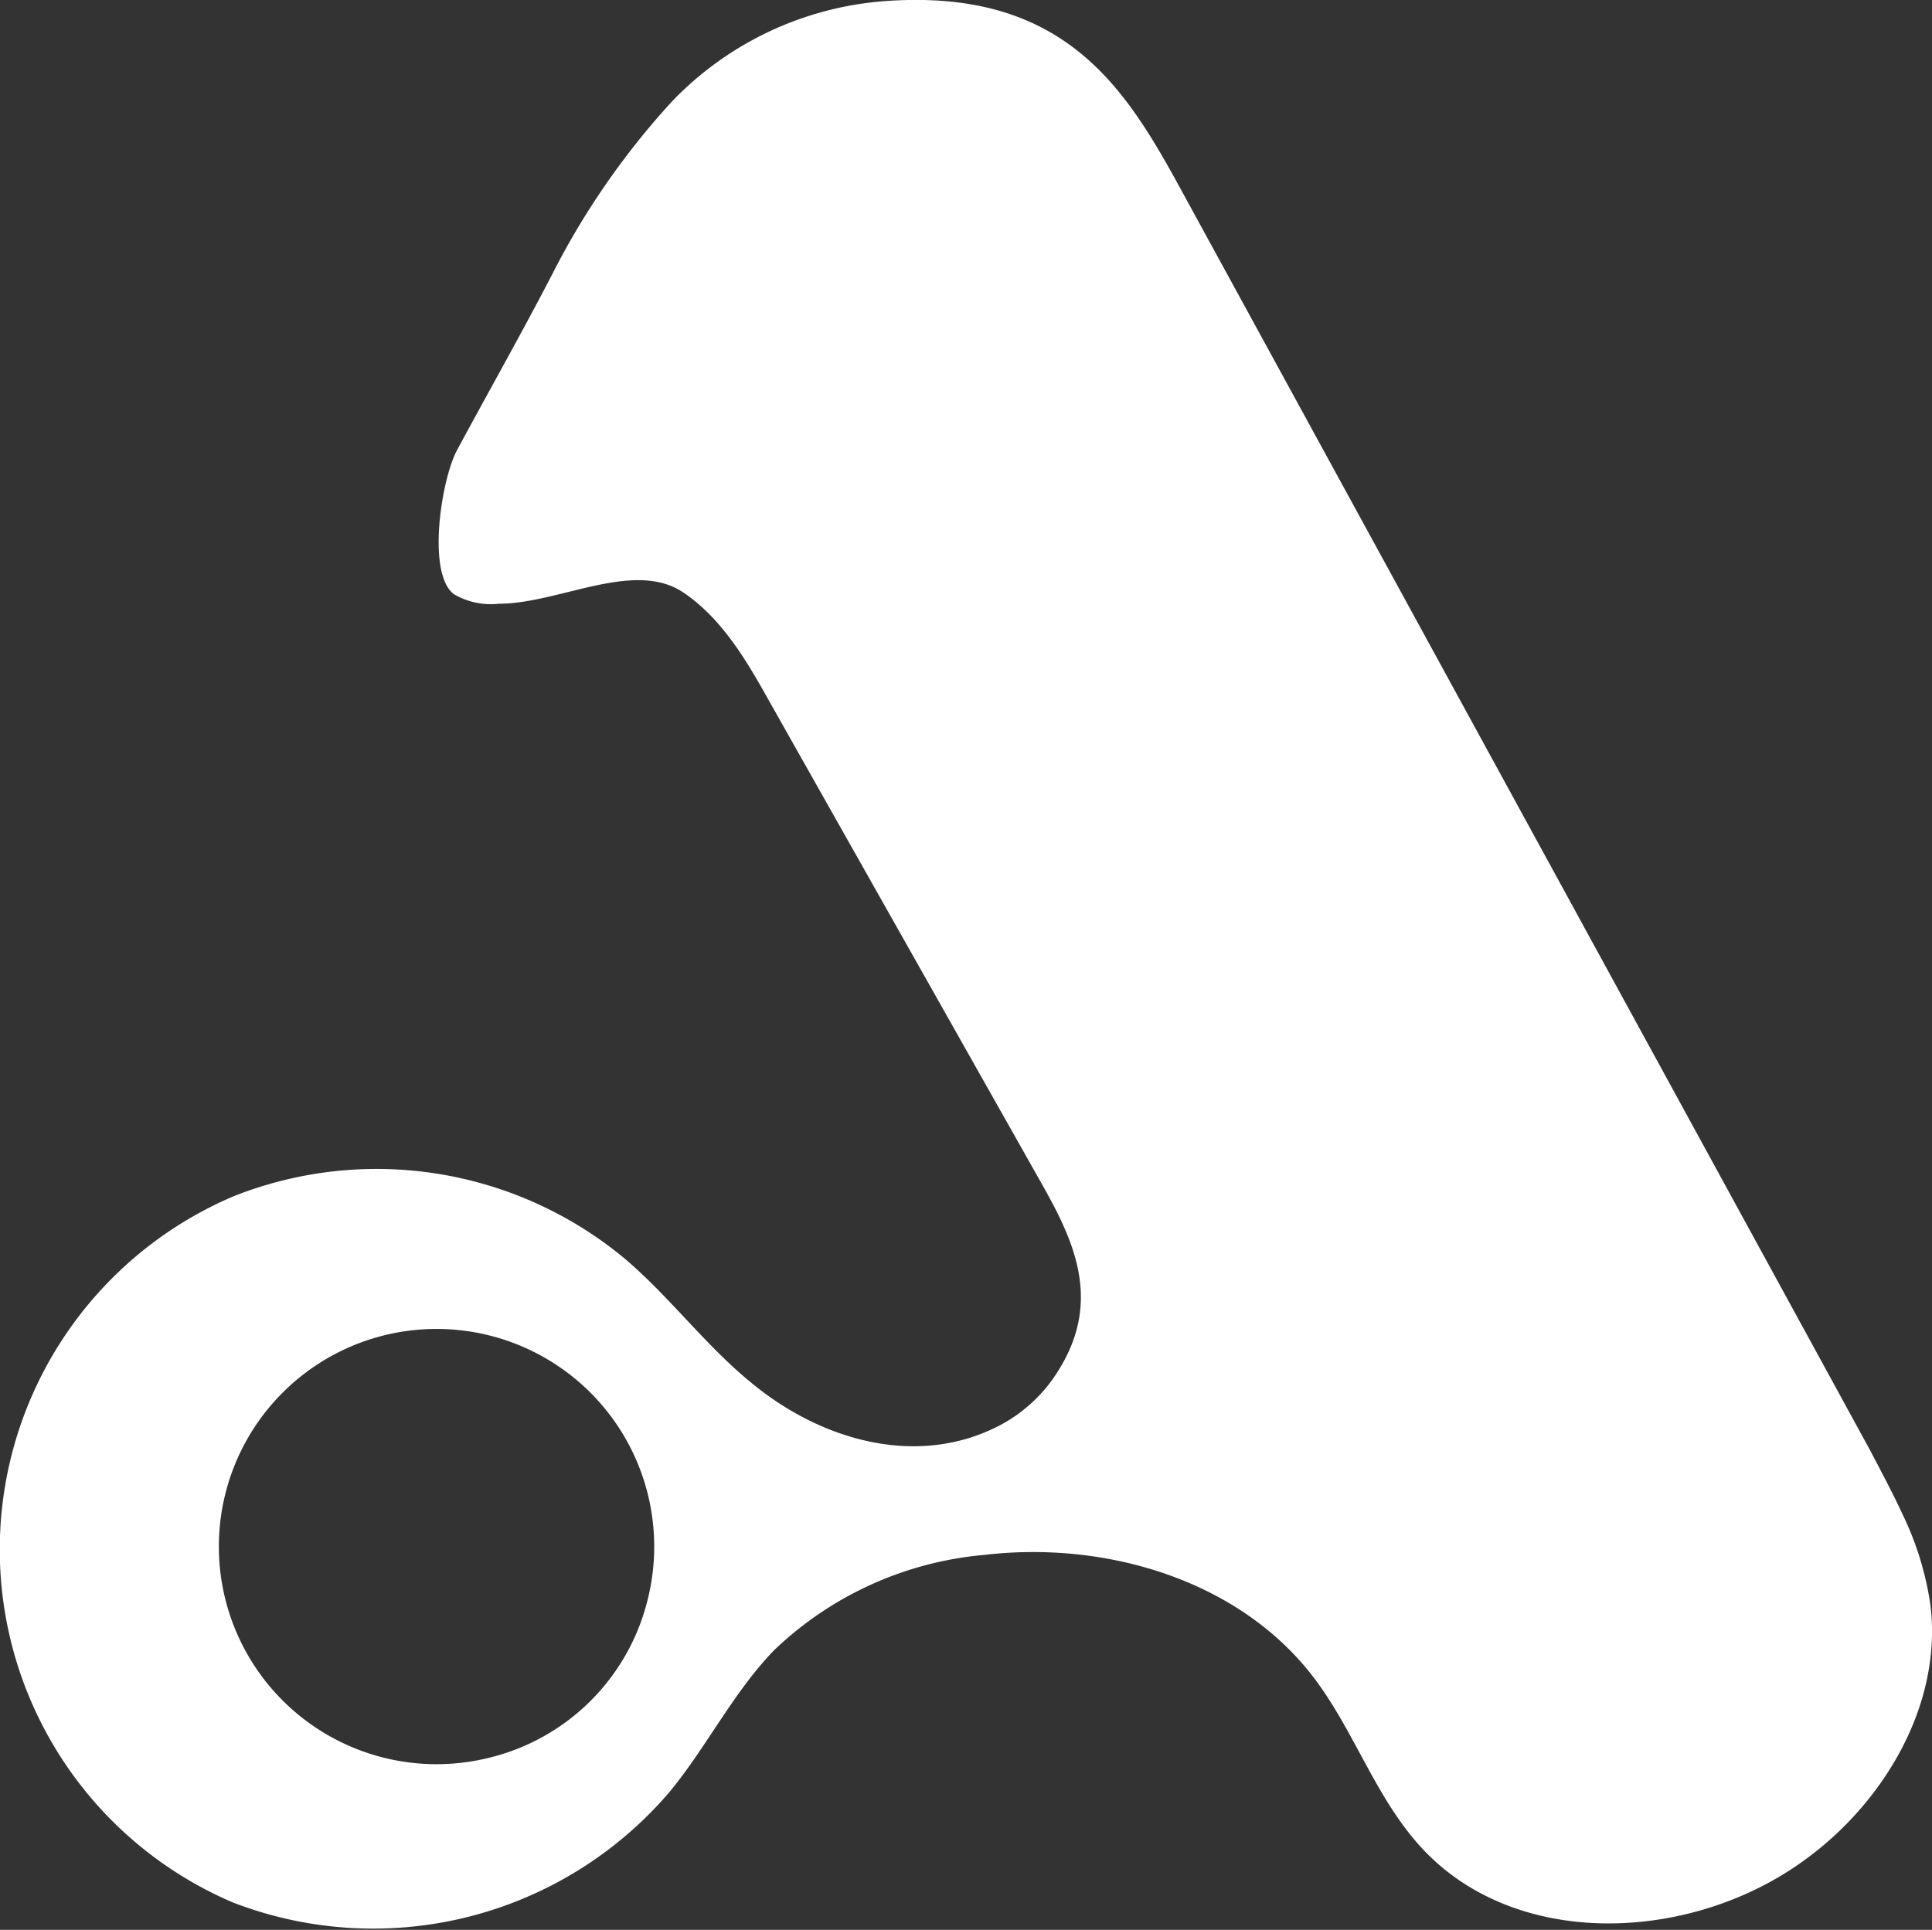 <svg xmlns="http://www.w3.org/2000/svg" viewBox="0 0 91.95 91.87"><rect x="0" y="0" width="91.95" height="91.87" fill="#333333" stroke="none"/><defs><style>.cls-1{fill:#fff;}</style></defs><title>Mini Blanc_2</title><g id="Calque_2" data-name="Calque 2"><g id="Calque_1-2" data-name="Calque 1"><path class="cls-1" d="M91.87,76.37a14.74,14.74,0,0,0-1.34-4.32c-.46-1-1-2-1.52-3L56.4,9.38C53.74,4.5,50.92-.58,42.15.05A15.65,15.65,0,0,0,32,4.81a36.81,36.81,0,0,0-5.73,8.27c-1.48,2.85-3,5.53-4.54,8.39-.74,1.43-1.42,5.86-.12,6.82a3.48,3.48,0,0,0,2.14.45c2.85,0,6.43-2.12,8.78-.53,1.83,1.24,3,3.23,4.07,5.15L49.38,56c1.56,2.75,3.19,5.73,1,9.23a7.25,7.25,0,0,1-2.81,2.63c-3.94,2.05-8.52.68-11.77-2-2.2-1.78-3.9-4.1-6.05-5.93a18.47,18.47,0,0,0-18.59-3,18.27,18.27,0,0,0-.09,33.63,18.54,18.54,0,0,0,20.85-5.32c1.75-2.15,3-4.7,4.93-6.69a16.55,16.55,0,0,1,10-4.53c5.78-.68,12.12,1.19,15.66,5.82,1.93,2.53,2.94,5.69,5.08,8.05,4.52,5,13,4.6,18.4.58C89.75,85.7,92.46,81.05,91.87,76.37ZM23.14,83.71A10.36,10.36,0,1,1,30.86,76,10.26,10.26,0,0,1,23.14,83.71Z"/></g></g></svg>